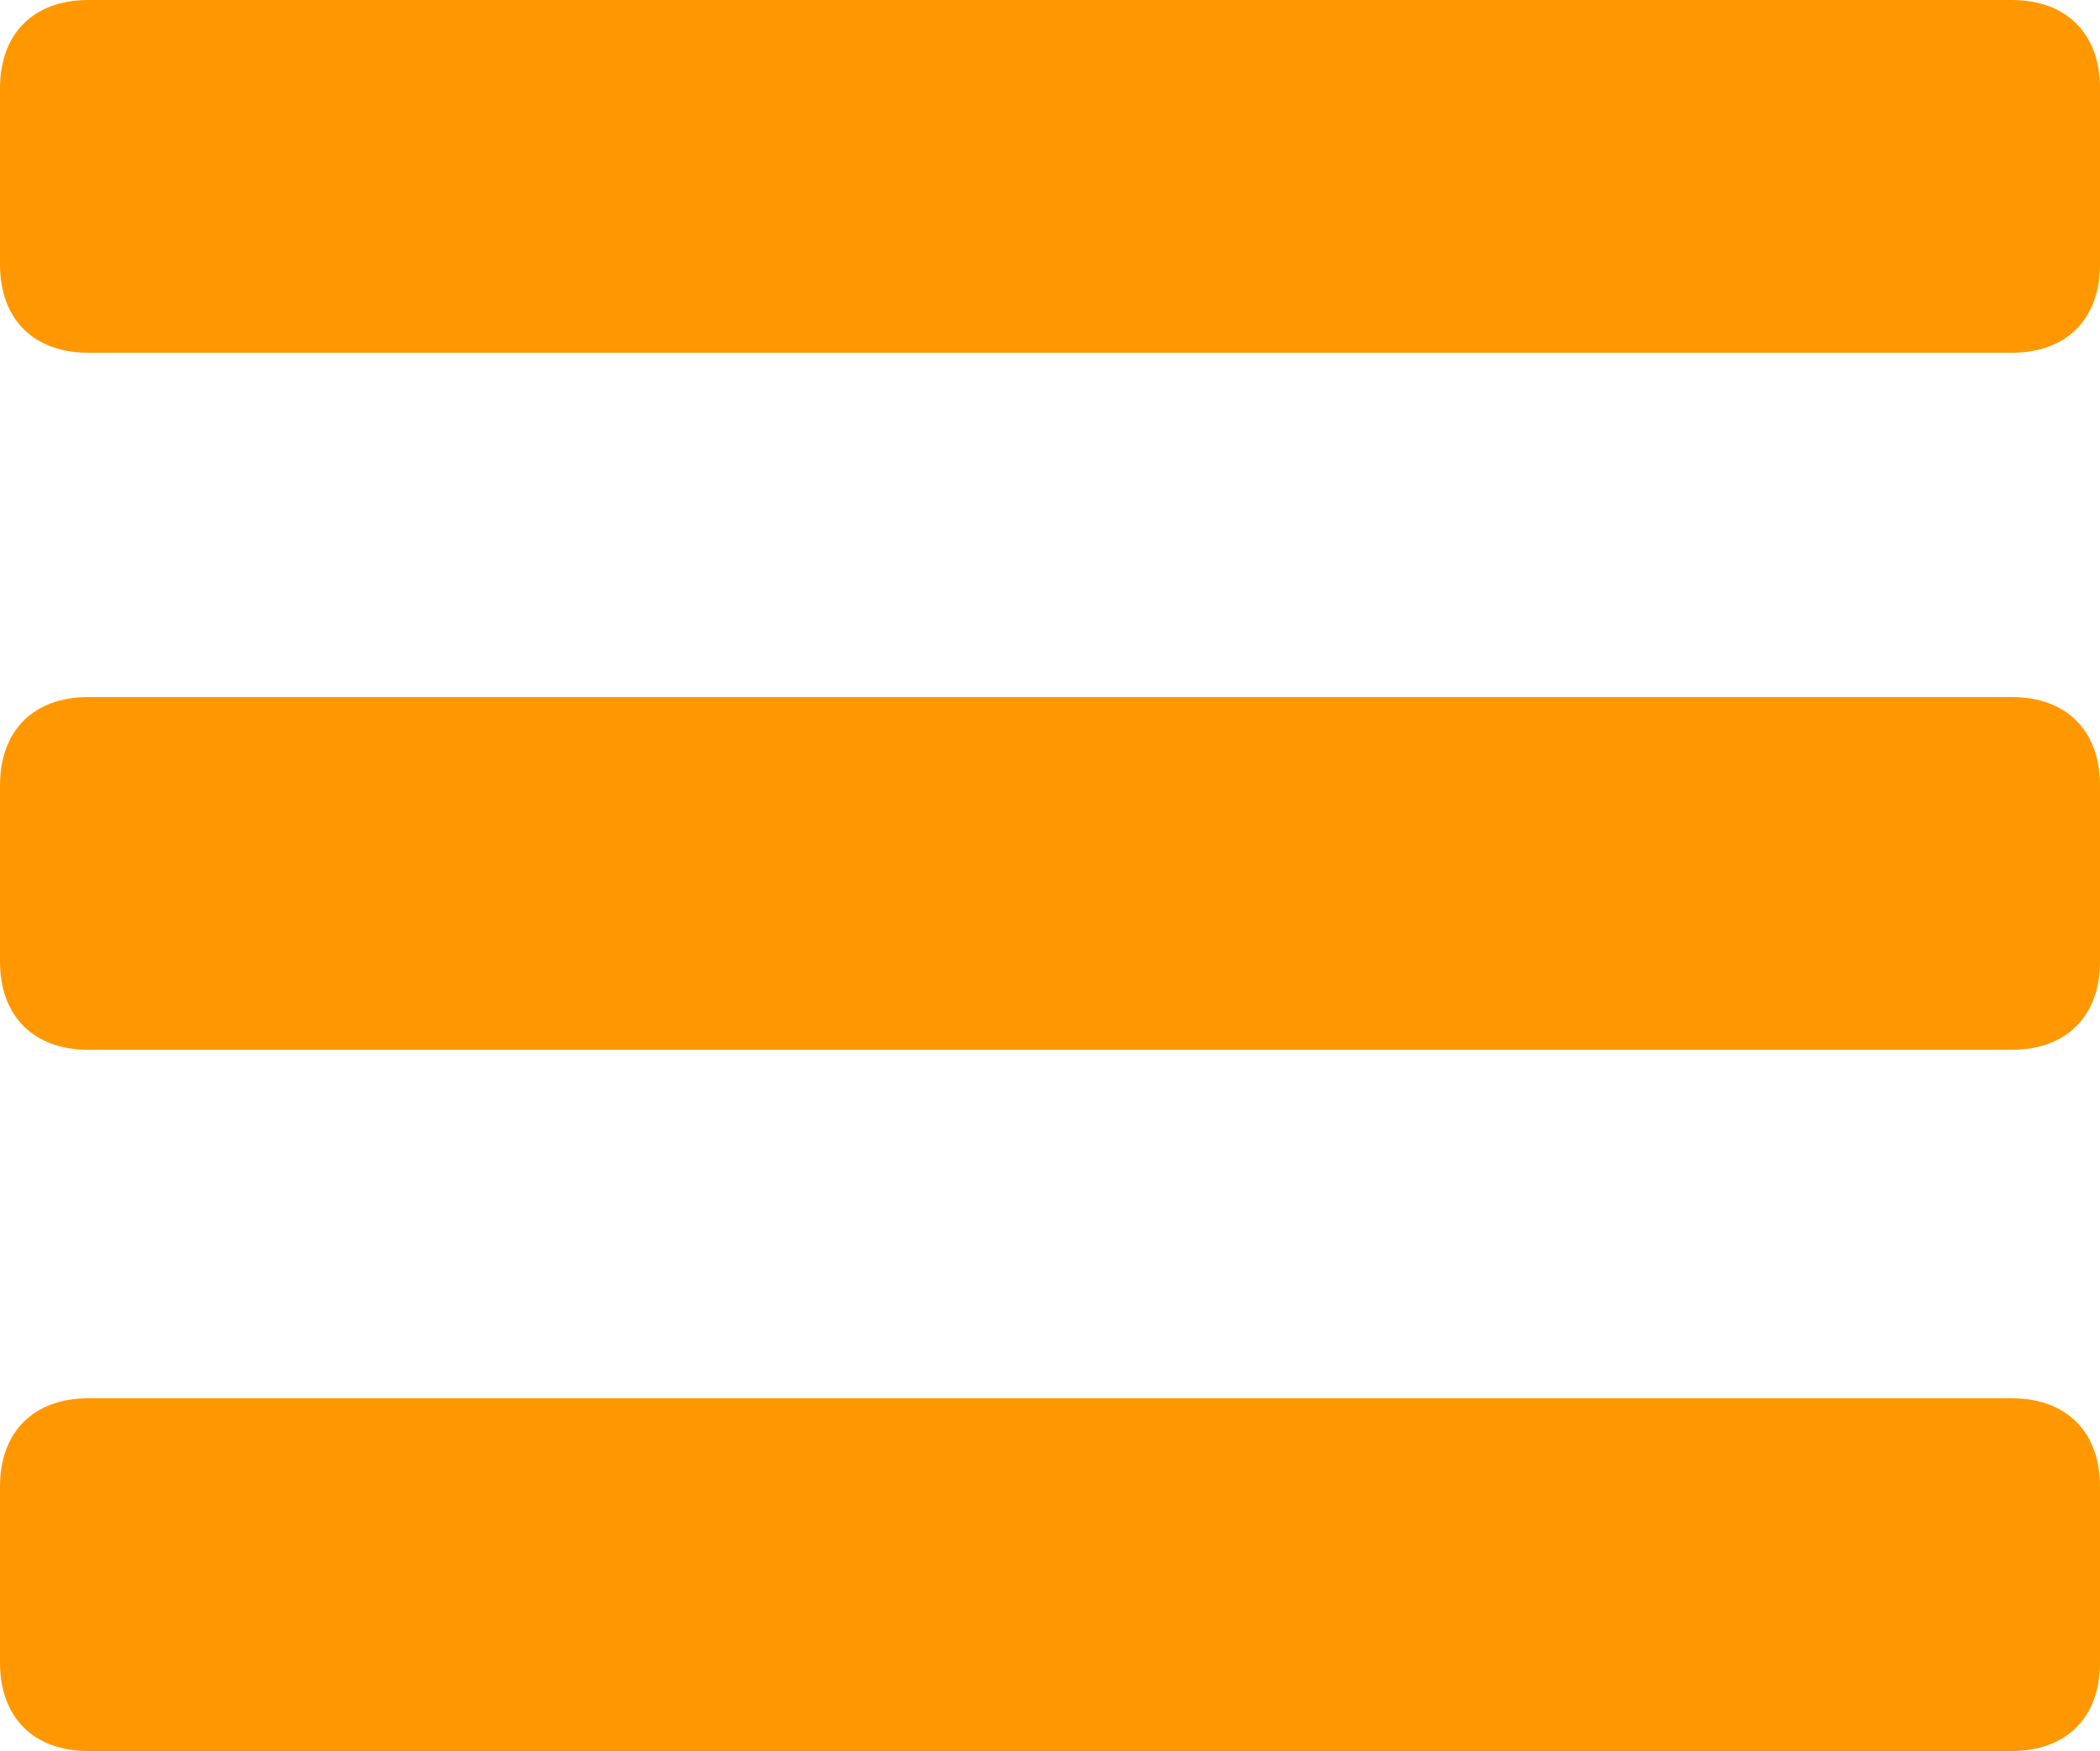 <?xml version="1.0" encoding="utf-8"?>
<!-- Generator: Adobe Illustrator 18.0.0, SVG Export Plug-In . SVG Version: 6.00 Build 0)  -->
<!DOCTYPE svg PUBLIC "-//W3C//DTD SVG 1.1//EN" "http://www.w3.org/Graphics/SVG/1.1/DTD/svg11.dtd">
<svg version="1.1" id="Layer_1" xmlns="http://www.w3.org/2000/svg" xmlns:xlink="http://www.w3.org/1999/xlink" x="0px" y="0px"
	 viewBox="225 229.2 50 41.7" enable-background="new 225 229.2 50 41.7" xml:space="preserve">
<g>
	<path fill="#FF9800" d="M275,231.3c0-1.3-0.8-2.1-2.1-2.1h-45.8c-1.3,0-2.1,0.8-2.1,2.1v4.2c0,1.3,0.8,2.1,2.1,2.1h45.8
		c1.3,0,2.1-0.8,2.1-2.1V231.3z"/>
	<path fill="#FF9800" d="M275,247.9c0-1.3-0.8-2.1-2.1-2.1h-45.8c-1.3,0-2.1,0.8-2.1,2.1v4.2c0,1.3,0.8,2.1,2.1,2.1h45.8
		c1.3,0,2.1-0.8,2.1-2.1V247.9z"/>
	<path fill="#FF9800" d="M275,264.6c0-1.3-0.8-2.1-2.1-2.1h-45.8c-1.3,0-2.1,0.8-2.1,2.1v4.2c0,1.3,0.8,2.1,2.1,2.1h45.8
		c1.3,0,2.1-0.8,2.1-2.1V264.6z"/>
</g>
</svg>
